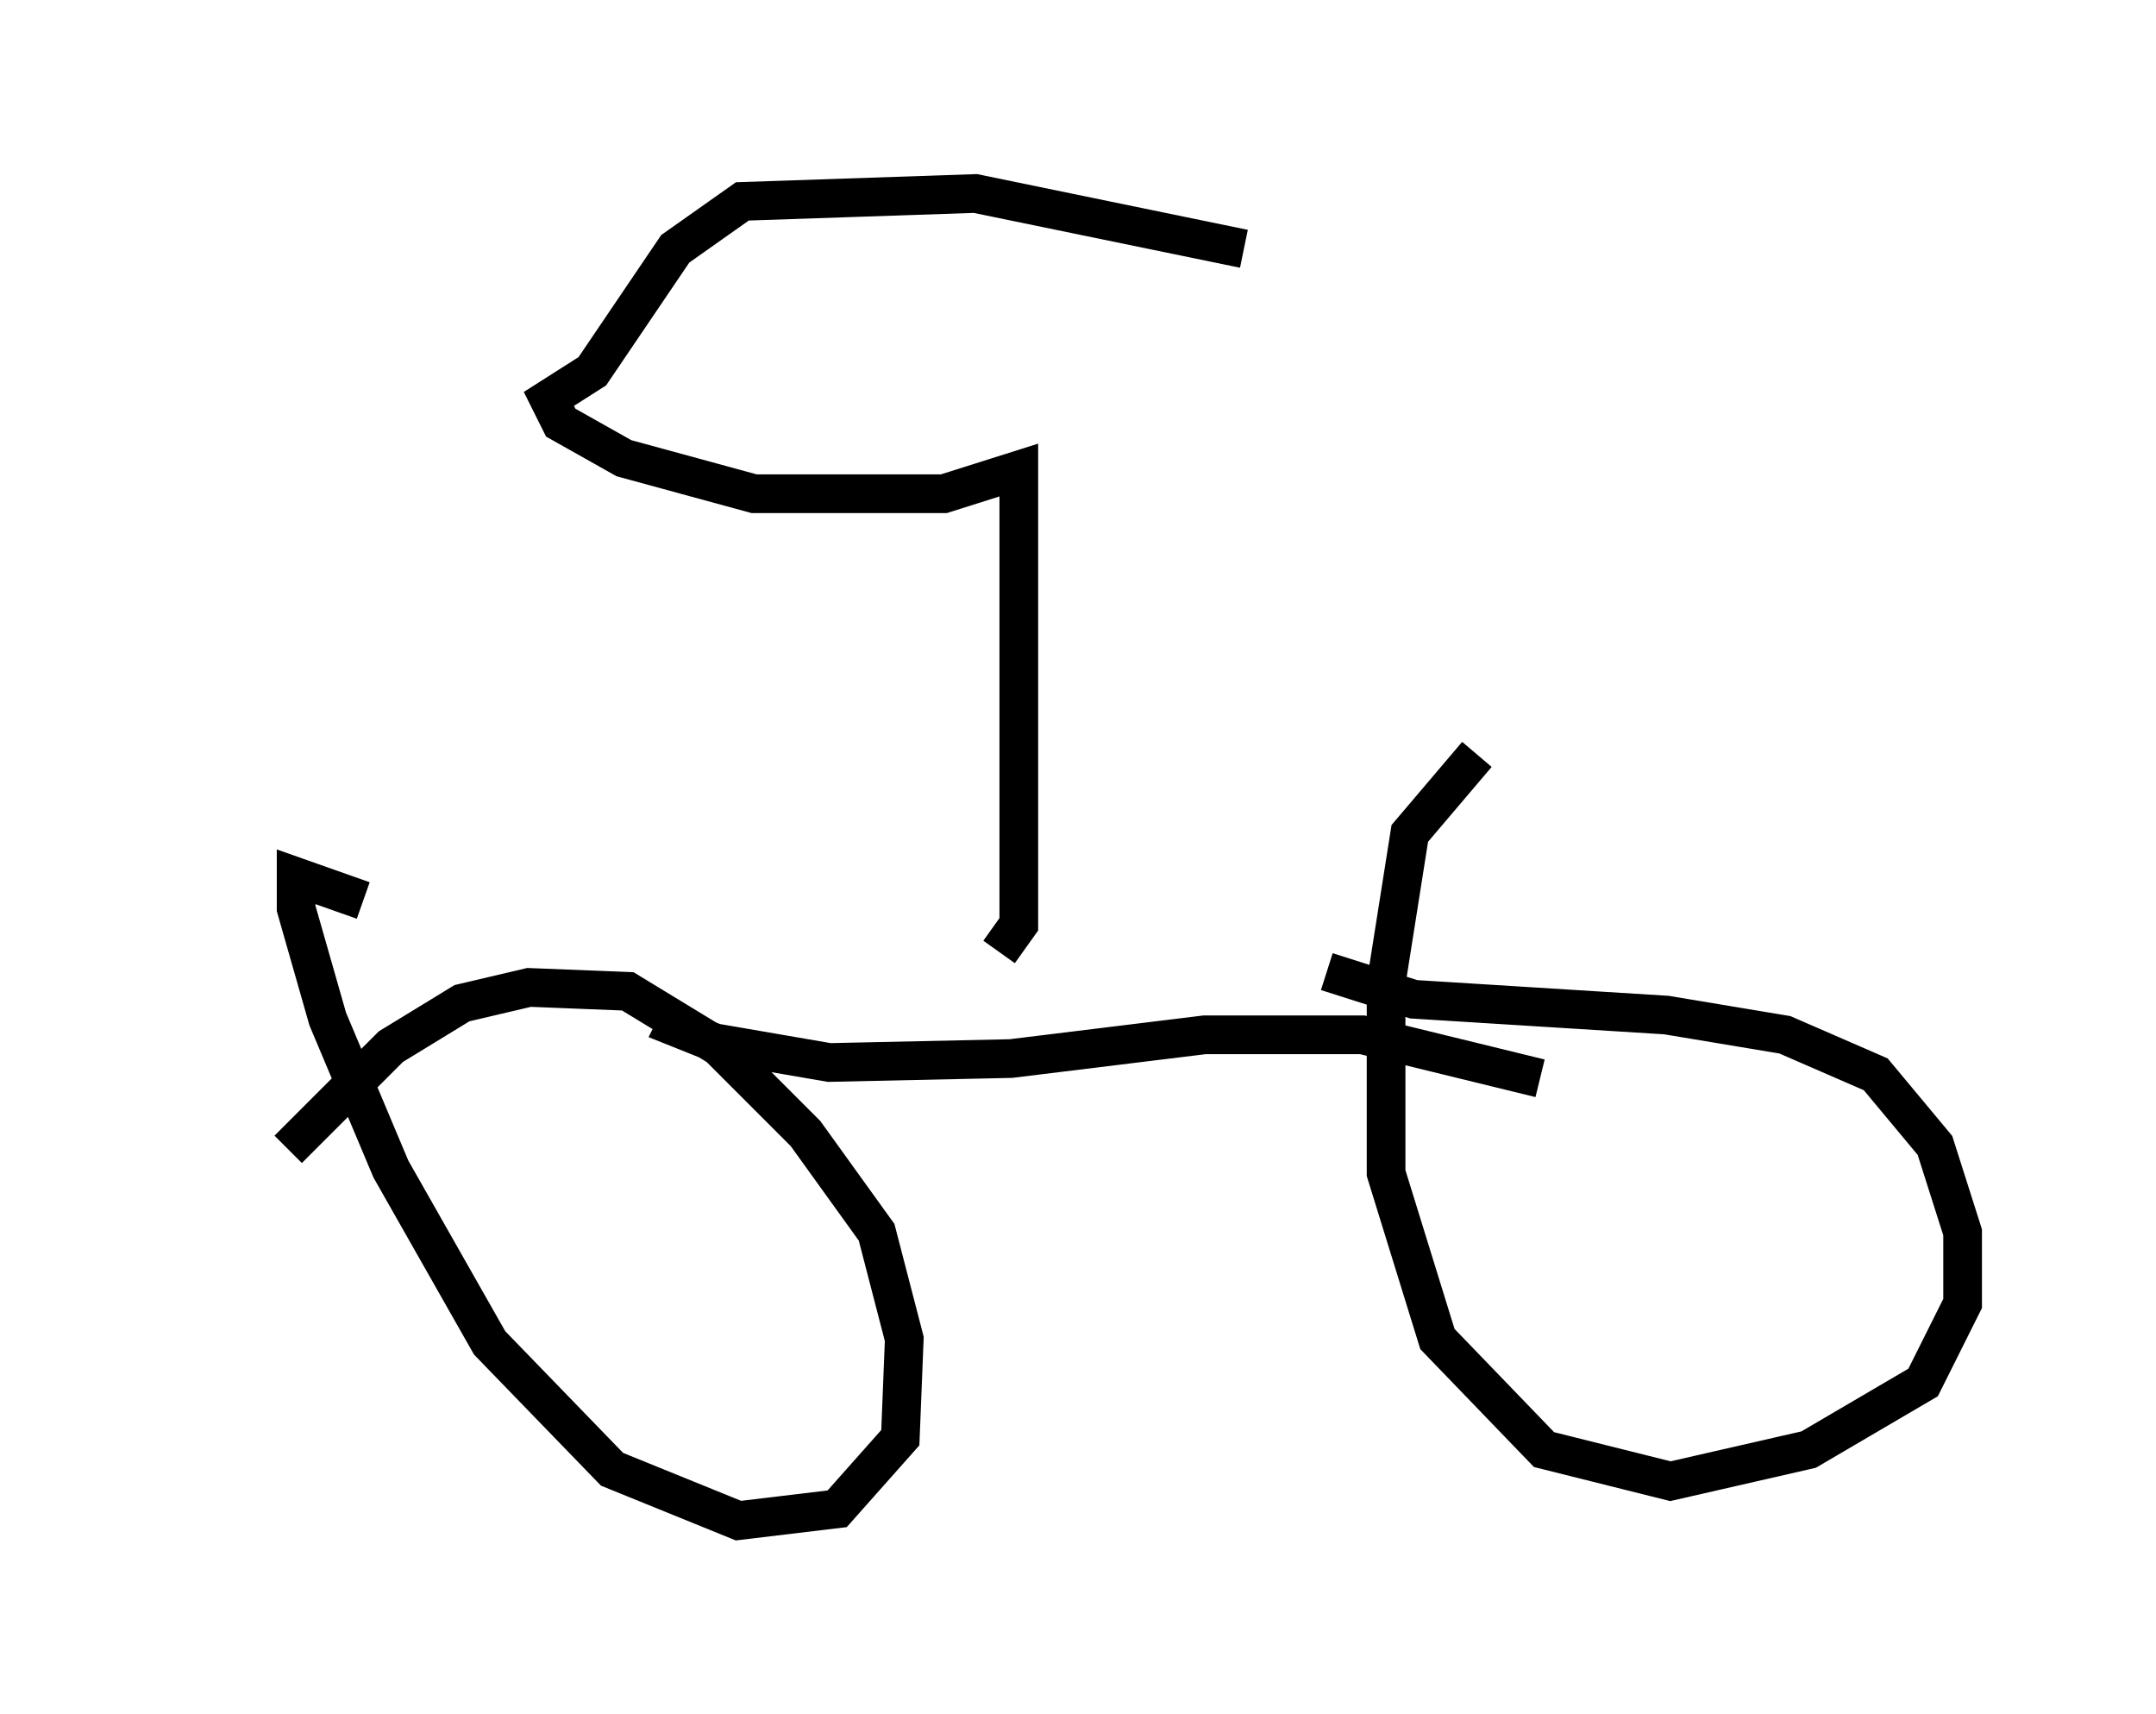 <?xml version="1.0" encoding="utf-8" ?>
<svg baseProfile="full" height="44.3" version="1.1" width="55.734" xmlns="http://www.w3.org/2000/svg" xmlns:ev="http://www.w3.org/2001/xml-events" xmlns:xlink="http://www.w3.org/1999/xlink"><defs /><rect fill="white" height="44.3" width="55.734" x="0" y="0" /><path d="M5, 33.379 m2.45, -3.675 l2.654, -2.654 1.838, -1.123 l1.735, -0.408 2.552, 0.102 l2.348, 1.429 2.246, 2.246 l1.838, 2.552 0.715, 2.756 l-0.102, 2.552 -1.633, 1.838 l-2.552, 0.306 -3.267, -1.327 l-3.165, -3.267 -2.552, -4.492 l-1.633, -3.879 -0.817, -2.858 l0.0, -0.817 1.735, 0.613 m24.909, 1.838 l2.246, 0.715 6.533, 0.408 l3.063, 0.51 2.348, 1.021 l1.531, 1.838 0.715, 2.246 l0.0, 1.838 -1.021, 2.042 l-2.96, 1.735 -3.573, 0.817 l-3.267, -0.817 -2.756, -2.858 l-1.327, -4.288 0.0, -4.9 l0.613, -3.879 1.735, -2.042 m1.633, 8.371 l-4.594, -1.123 -4.083, 0.0 l-5.002, 0.613 -4.696, 0.102 l-2.96, -0.51 -1.021, -0.408 l0.102, -0.204 m8.269, -1.735 l0.51, -0.715 0.0, -11.74 l-1.94, 0.613 -4.9, 0.0 l-3.369, -0.919 -1.633, -0.919 l-0.306, -0.613 1.123, -0.715 l2.144, -3.165 1.735, -1.225 l6.023, -0.204 6.942, 1.429 " fill="none" stroke="black" stroke-width="1" /></svg>
